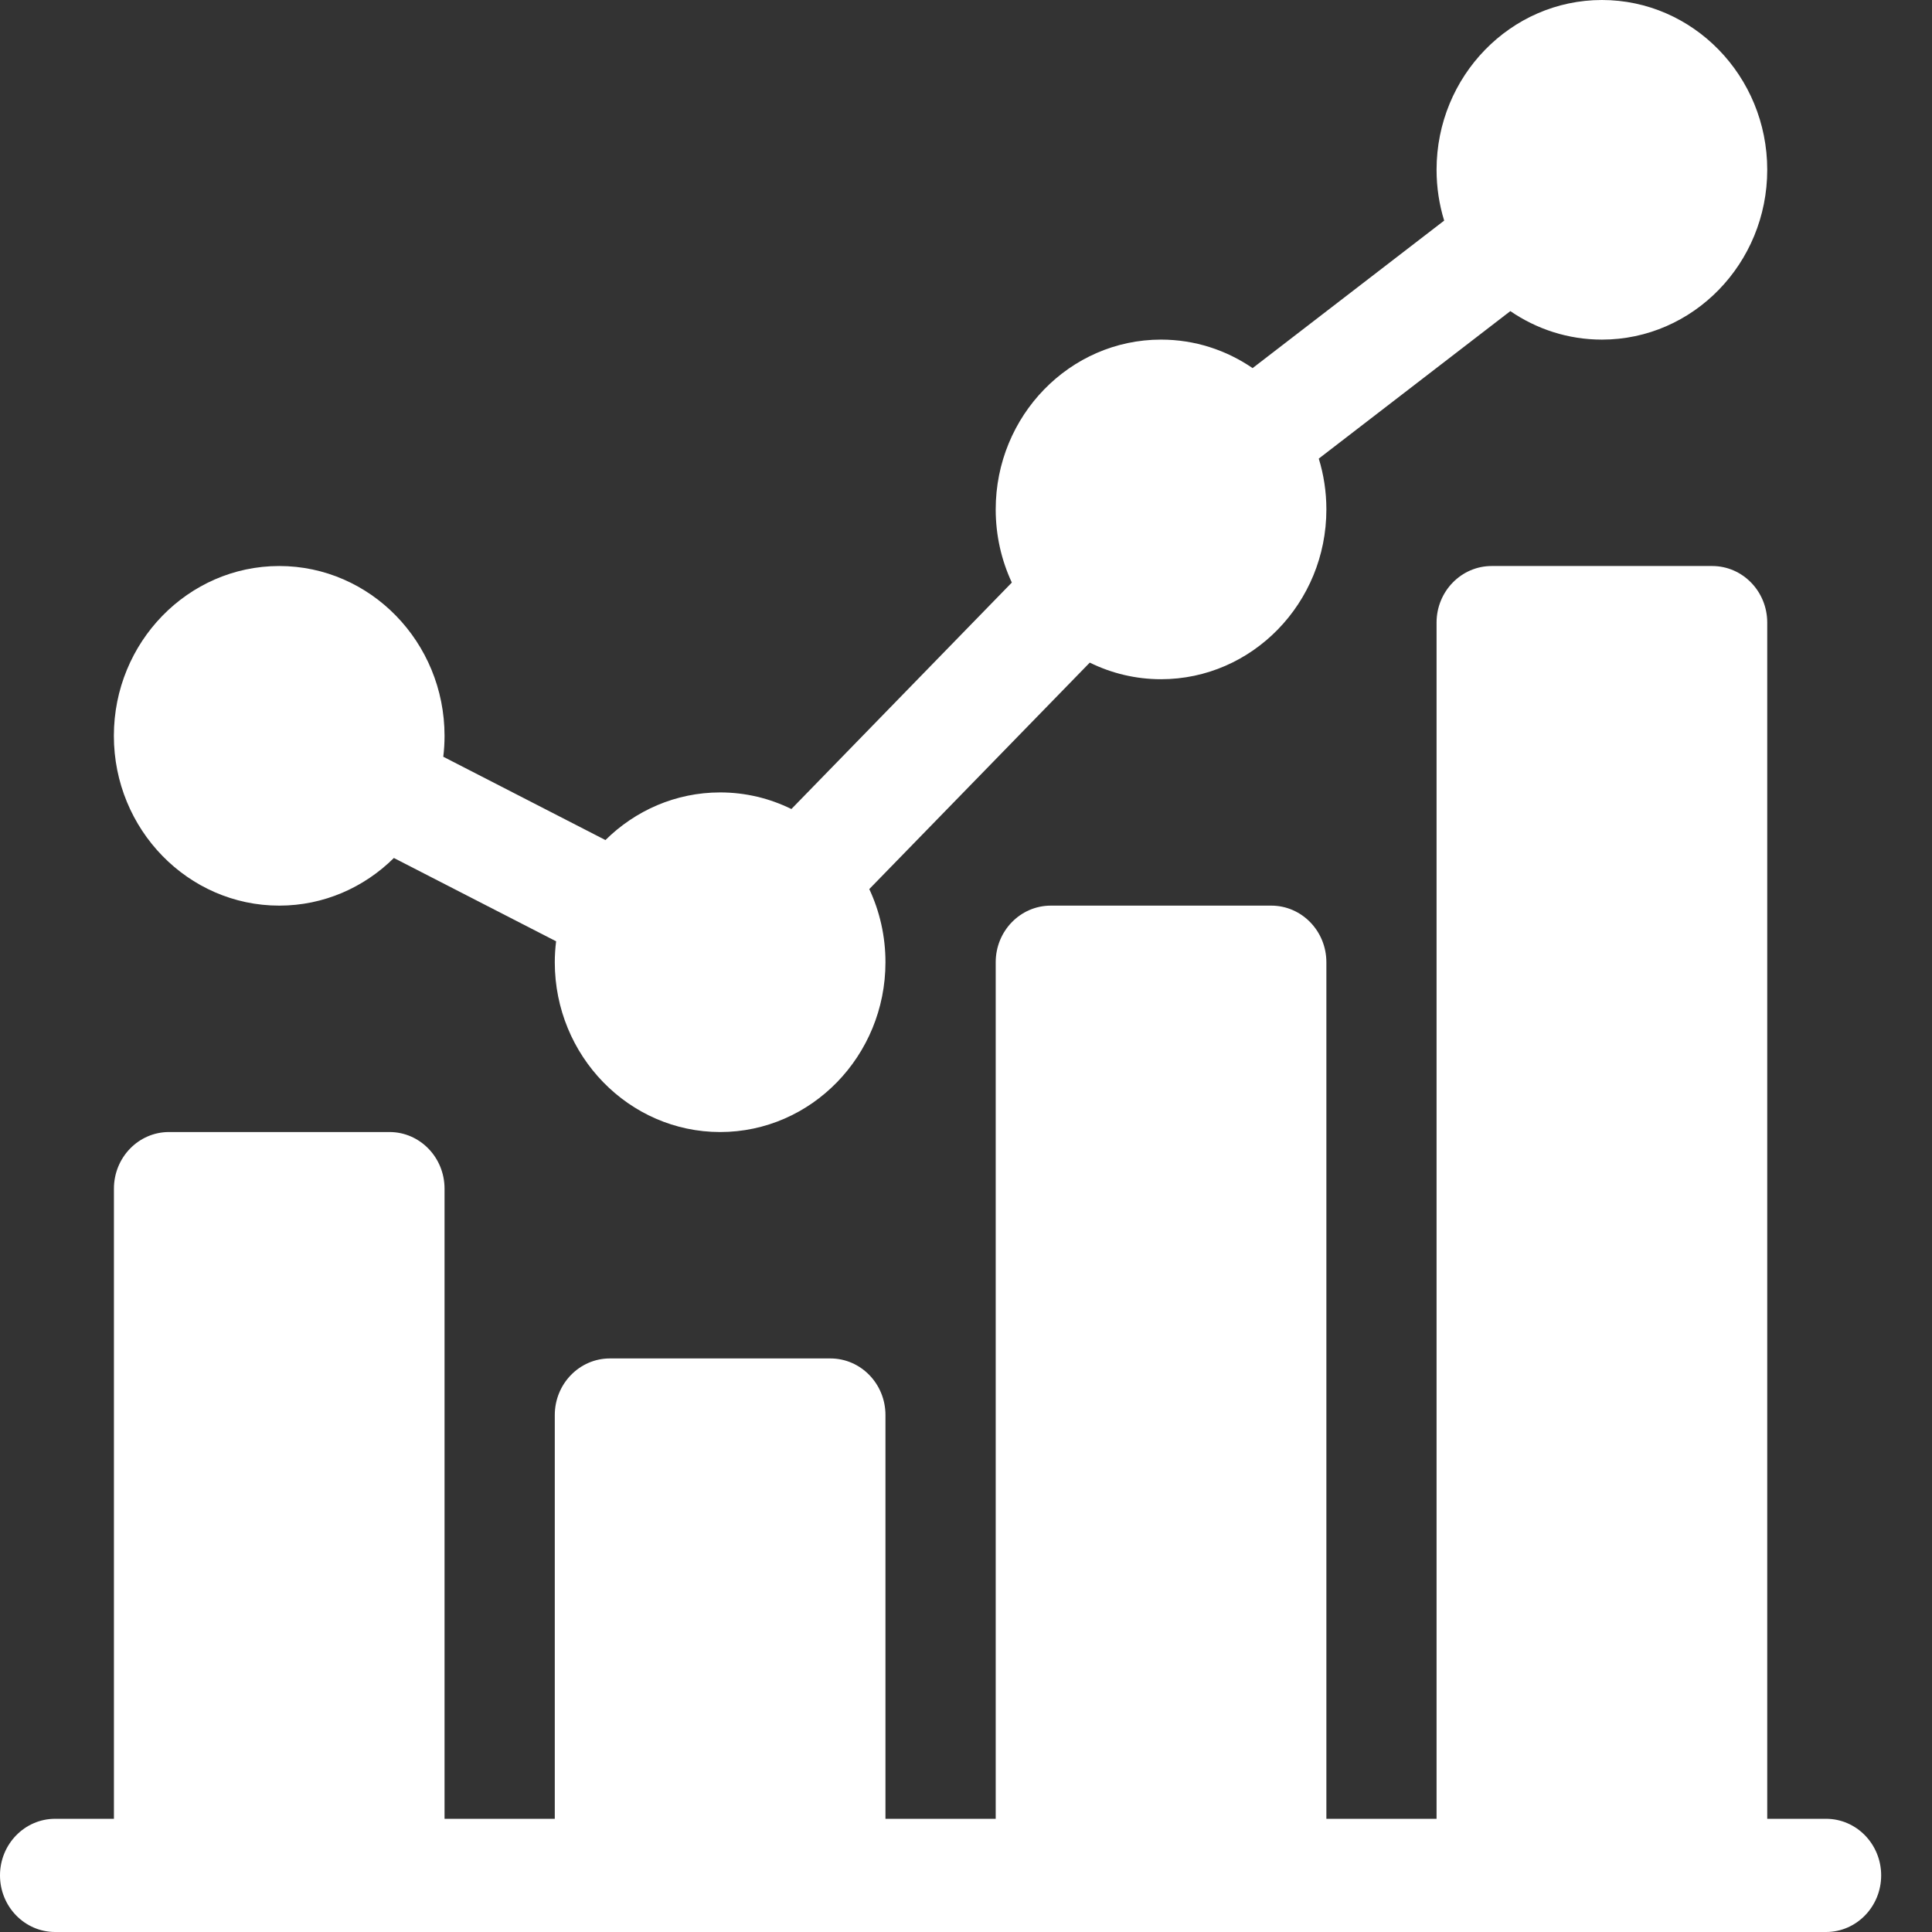 <svg width="32" height="32" viewBox="0 0 32 32" fill="none" xmlns="http://www.w3.org/2000/svg">
<rect x="0" y="0" width="32" height="32" fill="#333333" stroke="none"/>
<g clip-path="url(#clip0)">
<path d="M4.625 15C5.362 15 6.031 14.699 6.524 14.211L9.211 15.591C9.197 15.704 9.189 15.82 9.189 15.938C9.189 17.488 10.418 18.75 11.928 18.75C13.438 18.75 14.666 17.488 14.666 15.938C14.666 15.504 14.57 15.093 14.398 14.726L18.05 10.975C18.408 11.151 18.808 11.25 19.23 11.25C20.74 11.25 21.969 9.988 21.969 8.438C21.969 8.145 21.925 7.862 21.843 7.596L25.016 5.153C25.451 5.451 25.972 5.625 26.533 5.625C28.043 5.625 29.271 4.363 29.271 2.812C29.271 1.262 28.043 0 26.533 0C25.023 0 23.794 1.262 23.794 2.812C23.794 3.105 23.838 3.388 23.92 3.654L20.747 6.097C20.312 5.799 19.791 5.625 19.23 5.625C17.72 5.625 16.492 6.887 16.492 8.438C16.492 8.871 16.588 9.282 16.759 9.649L13.108 13.4C12.75 13.224 12.35 13.125 11.928 13.125C11.191 13.125 10.521 13.426 10.028 13.914L7.342 12.534C7.356 12.421 7.363 12.305 7.363 12.188C7.363 10.637 6.135 9.375 4.625 9.375C3.115 9.375 1.886 10.637 1.886 12.188C1.886 13.738 3.115 15 4.625 15Z" fill="#ffffff"/>
<path d="M30.245 30.125H29.271V10.312C29.271 9.795 28.863 9.375 28.359 9.375H24.707C24.203 9.375 23.794 9.795 23.794 10.312V30.125H21.969V15.938C21.969 15.42 21.56 15 21.056 15H17.405C16.9 15 16.492 15.42 16.492 15.938V30.125H14.666V23.438C14.666 22.92 14.258 22.5 13.753 22.5H10.102C9.598 22.5 9.189 22.92 9.189 23.438V30.125H7.363V19.688C7.363 19.17 6.955 18.75 6.451 18.75H2.799C2.295 18.75 1.887 19.17 1.887 19.688V30.125H0.913C0.409 30.125 0 30.545 0 31.062C0 31.58 0.409 32 0.913 32H30.245C30.749 32 31.158 31.58 31.158 31.062C31.158 30.545 30.749 30.125 30.245 30.125Z" fill="#ffffff"/>
</g>
<defs>
<clipPath id="clip0">
<rect width="31.158" height="32" fill="white"/>
</clipPath>
</defs>
</svg>
